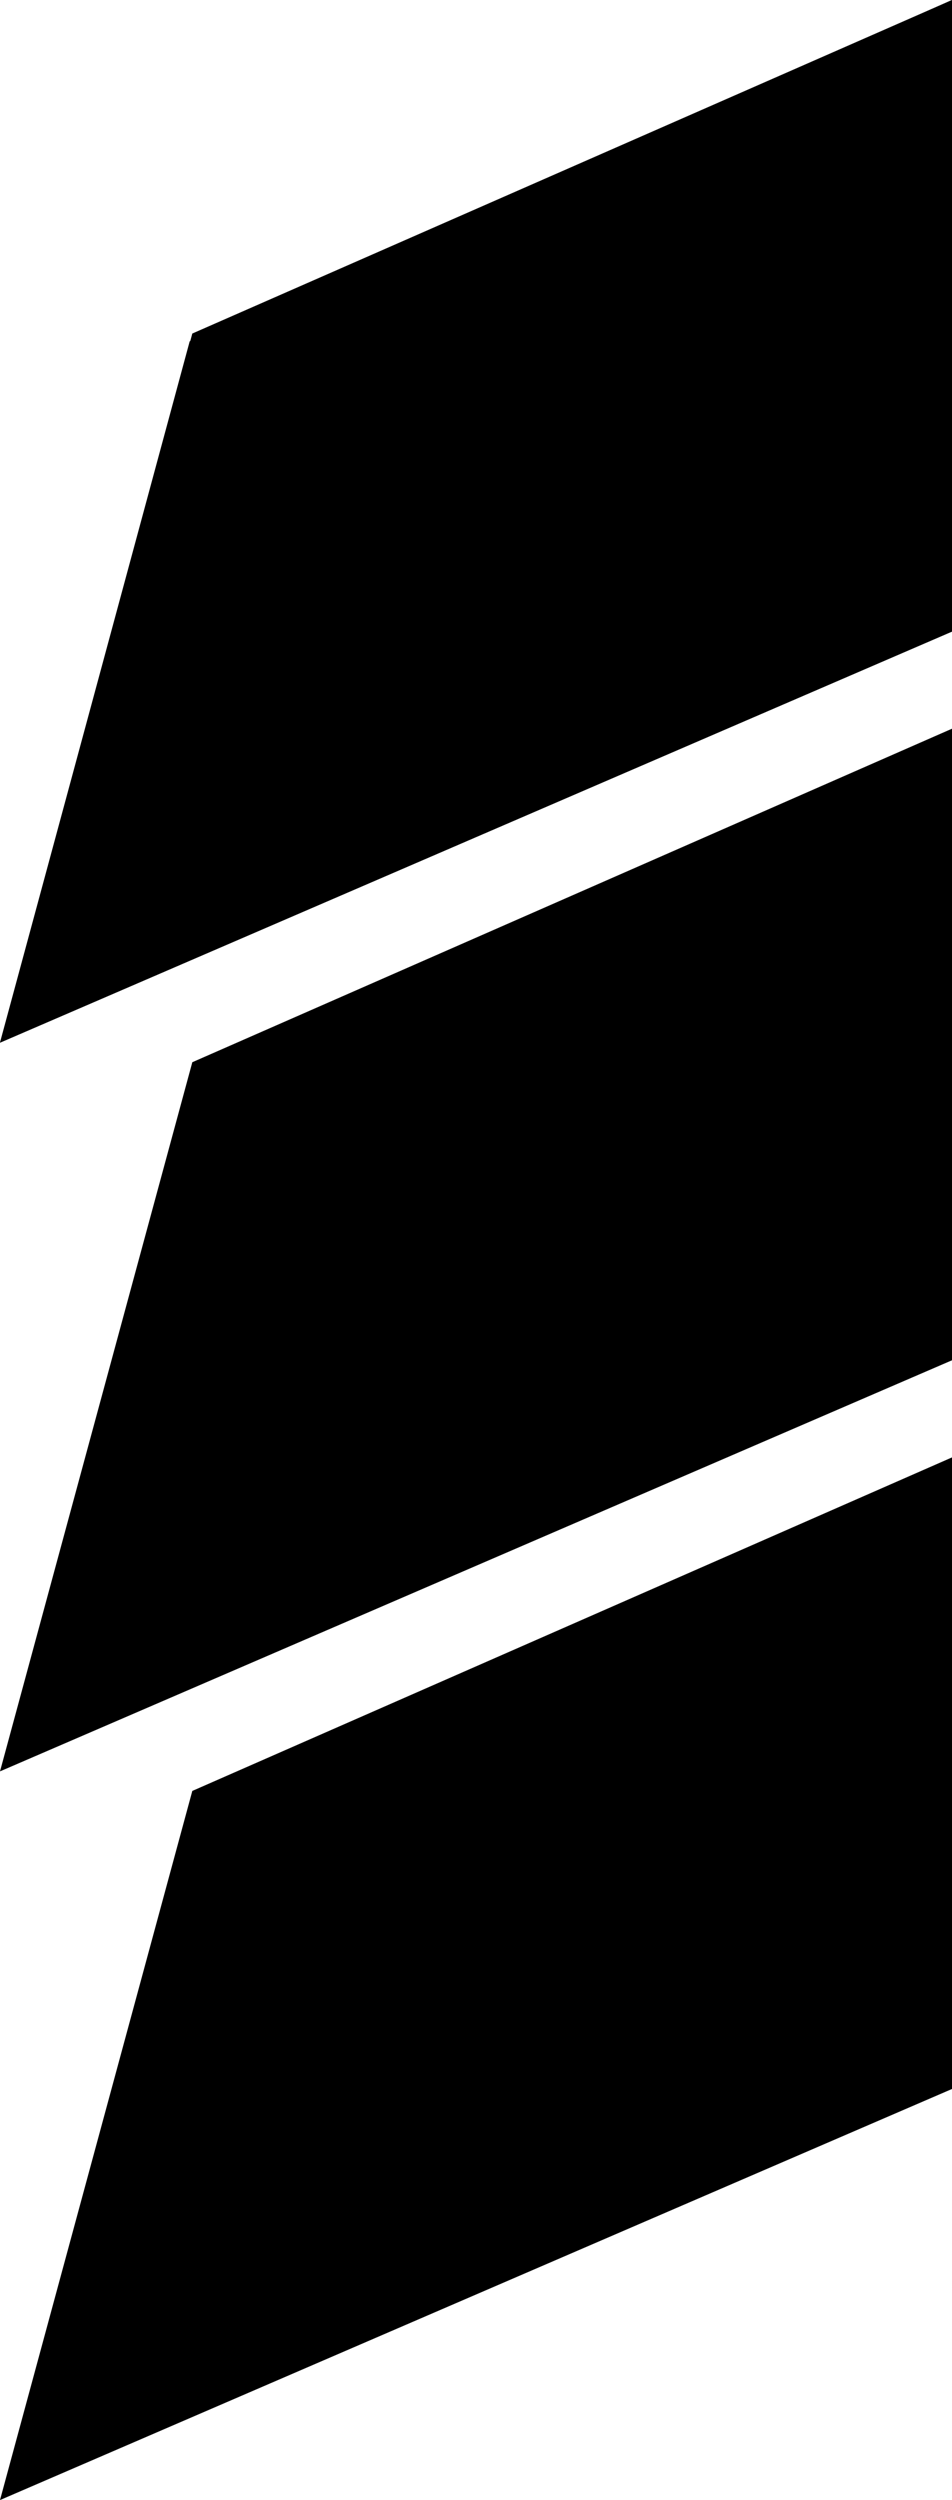 <?xml version="1.0" encoding="utf-8"?>
<!-- Generator: Adobe Illustrator 16.0.0, SVG Export Plug-In . SVG Version: 6.00 Build 0)  -->
<!DOCTYPE svg PUBLIC "-//W3C//DTD SVG 1.1//EN" "http://www.w3.org/Graphics/SVG/1.1/DTD/svg11.dtd">
<svg version="1.1" id="Layer_2" xmlns="http://www.w3.org/2000/svg" xmlns:xlink="http://www.w3.org/1999/xlink" x="0px" y="0px"
	 width="271px" height="711.234px" viewBox="0 0 271 711.234" enable-background="new 0 0 271 711.234" xml:space="preserve">
<polyline fill="#000000" points="54,97.097 0,296.627 271,179.674 271,0 "/>
<polygon fill="#000000" points="0,296.627 271,179.675 271,0 54.746,94.884 "/>
<polygon fill="#000000" points="0,503.93 271,386.979 271,207.304 54.746,302.188 "/>
<polygon fill="#000000" points="0,711.234 271,594.283 271,414.608 54.746,509.491 "/>
</svg>

